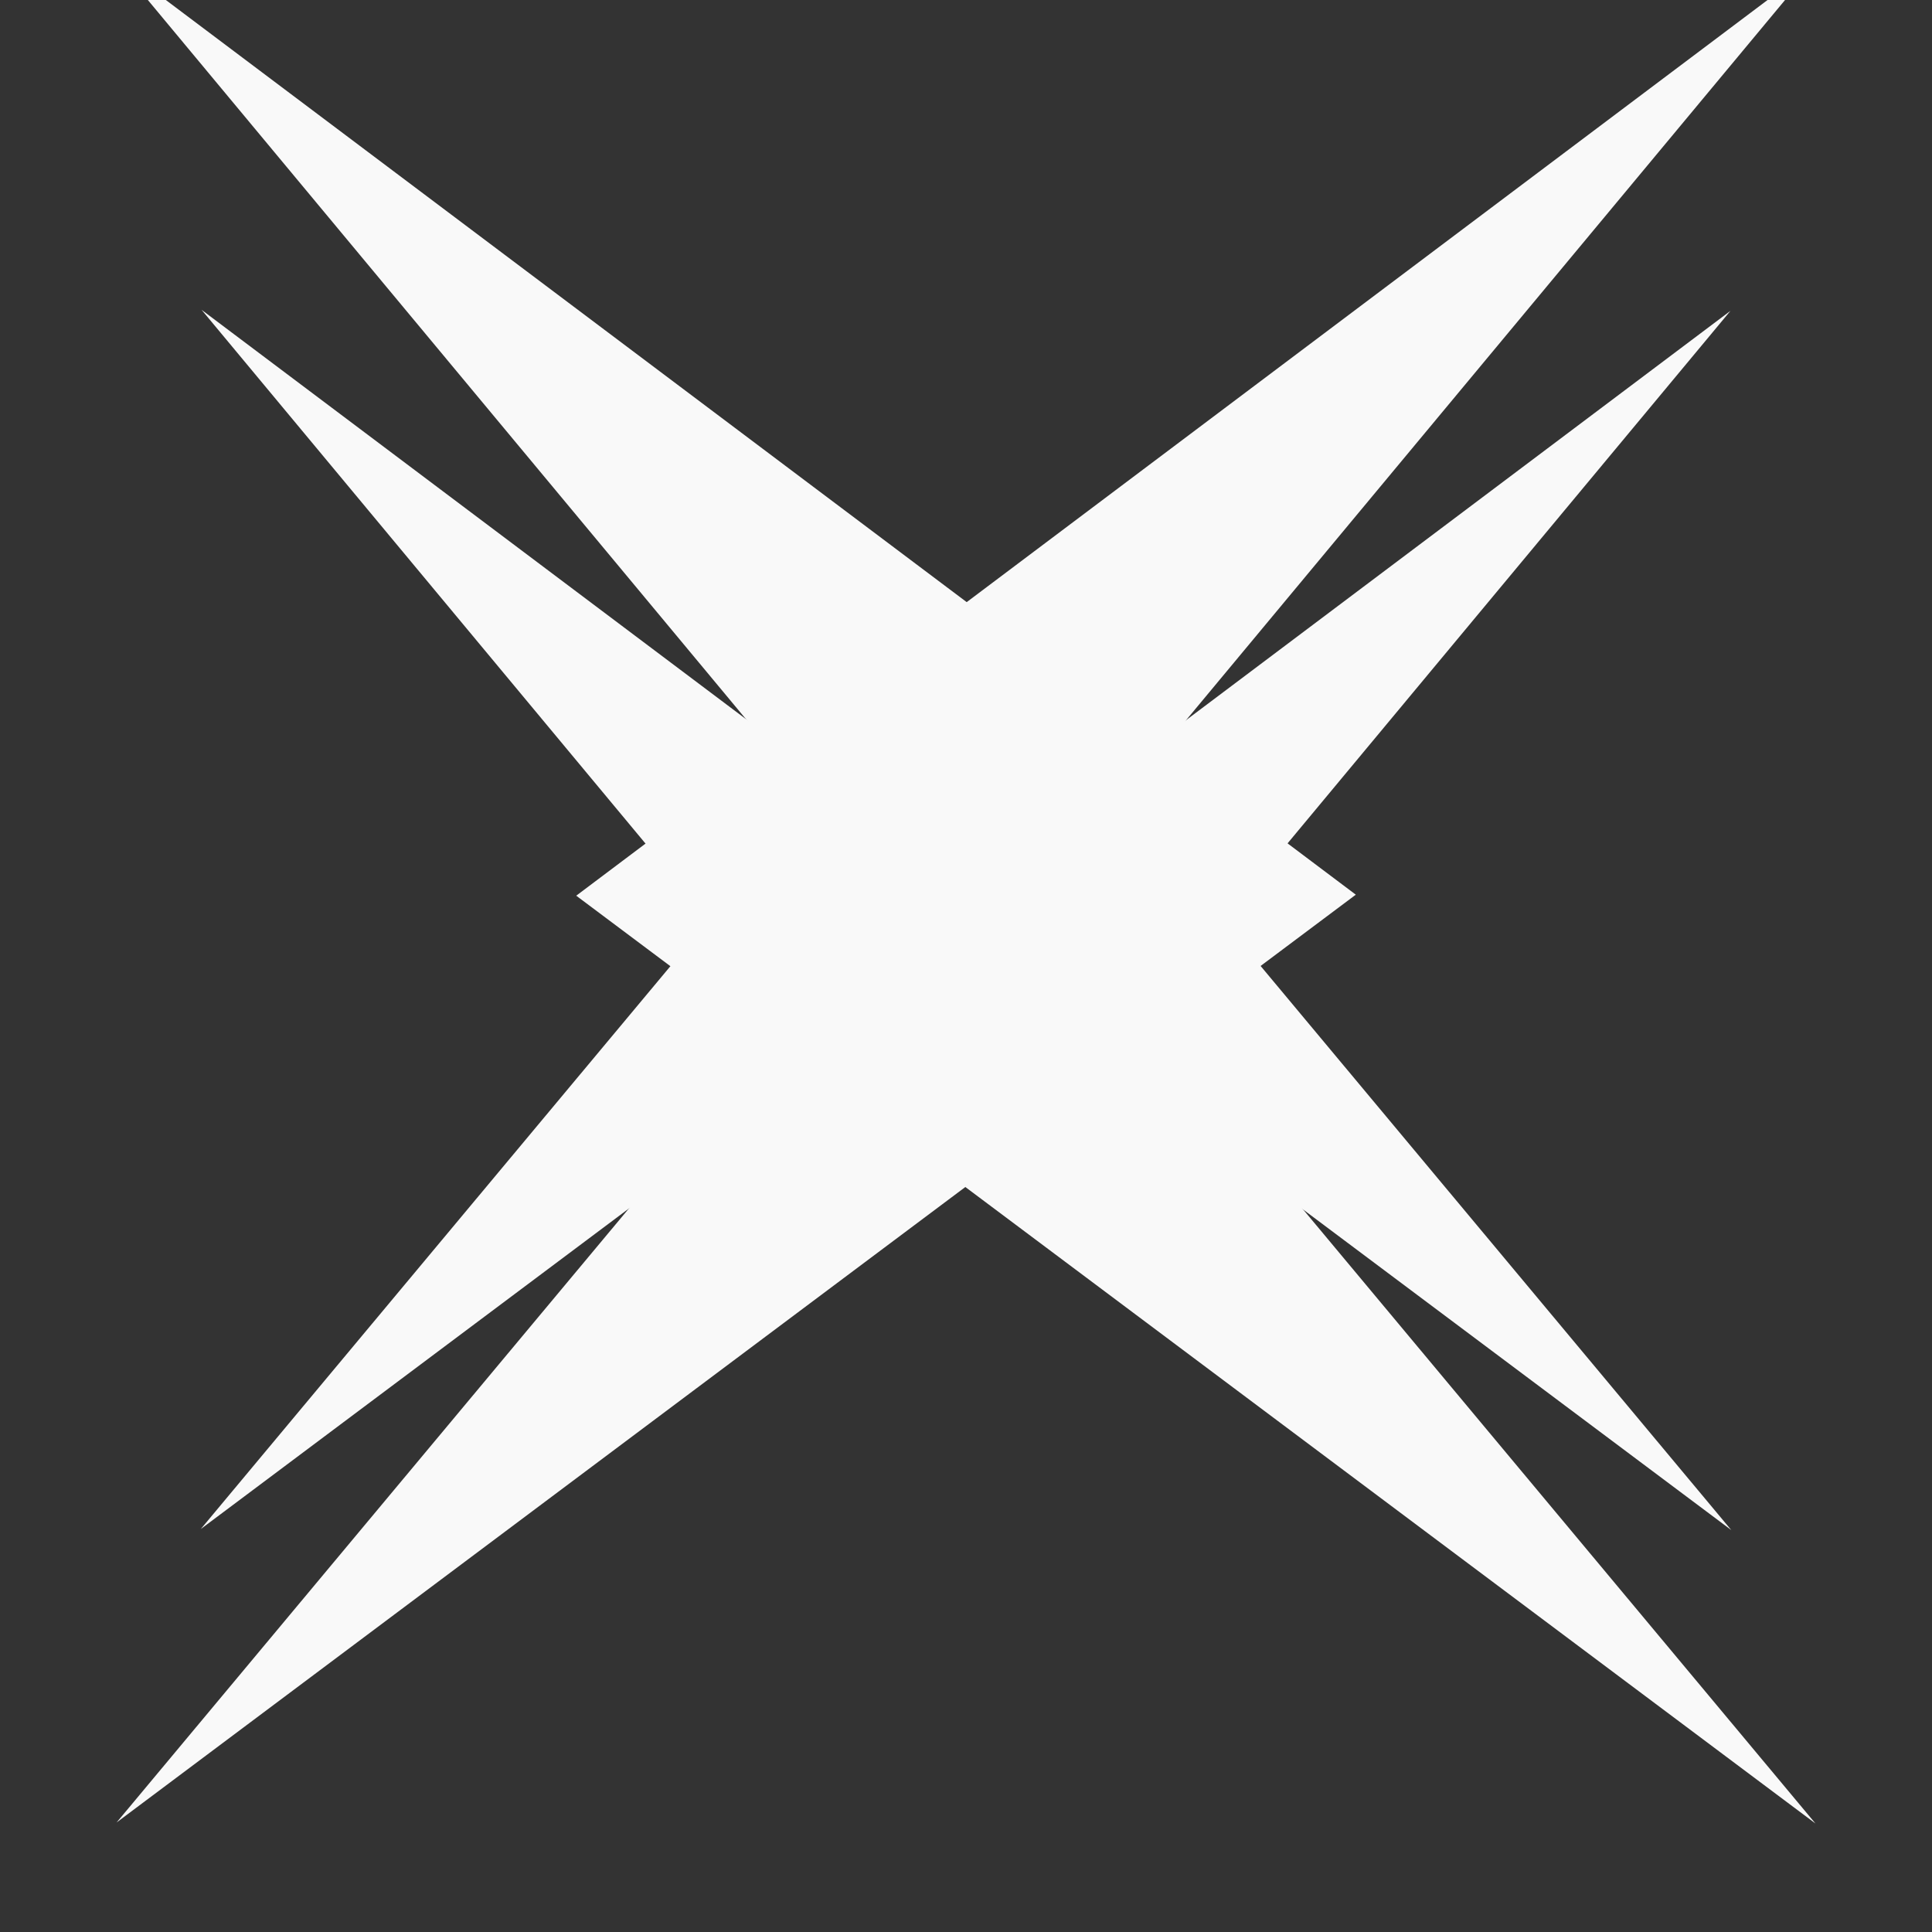 <?xml version="1.0" encoding="UTF-8"?>
<!-- Created with Inkscape (http://www.inkscape.org/) -->
<svg width="48" height="48" version="1.1" viewBox="0 0 12.7 12.7" xmlns="http://www.w3.org/2000/svg"><rect x="0" y="0" width="12.7" height="12.7" fill="#333333" stroke="none"/><g transform="matrix(1.287 0 0 1.117 1.789 -.746)" fill="#f9f9f9"><g transform="matrix(.723 0 0 1 -3.915 0)"><g transform="matrix(.125 0 0 .125 1.036 -.682)"><g transform="matrix(0 .035 -.035 0 457.23 -213.15)" fill="#f9f9f9"><path d="m7601 11063-1251 1249 1252-1999 1248 2001z" fill="#f9f9f9"/></g></g><g transform="matrix(.082 0 0 .082 2.759 1.745)"><g transform="matrix(0 .035 -.035 0 457.23 -213.15)" fill="#f9f9f9"><path d="m7601 11063-1251 1249 1252-1999 1248 2001z" fill="#f9f9f9"/></g></g></g><g transform="matrix(-.723 0 0 1 11.003 .006)"><g transform="matrix(.125 0 0 .125 1.036 -.682)"><g transform="matrix(0 .035 -.035 0 457.23 -213.15)" fill="#f9f9f9"><path d="m7601 11063-1251 1249 1252-1999 1248 2001z" fill="#f9f9f9"/></g></g><g transform="matrix(.082 0 0 .082 2.759 1.745)"><g transform="matrix(0 .035 -.035 0 457.23 -213.15)" fill="#f9f9f9"><path d="m7601 11063-1251 1249 1252-1999 1248 2001z" fill="#f9f9f9"/></g></g></g></g></svg>
